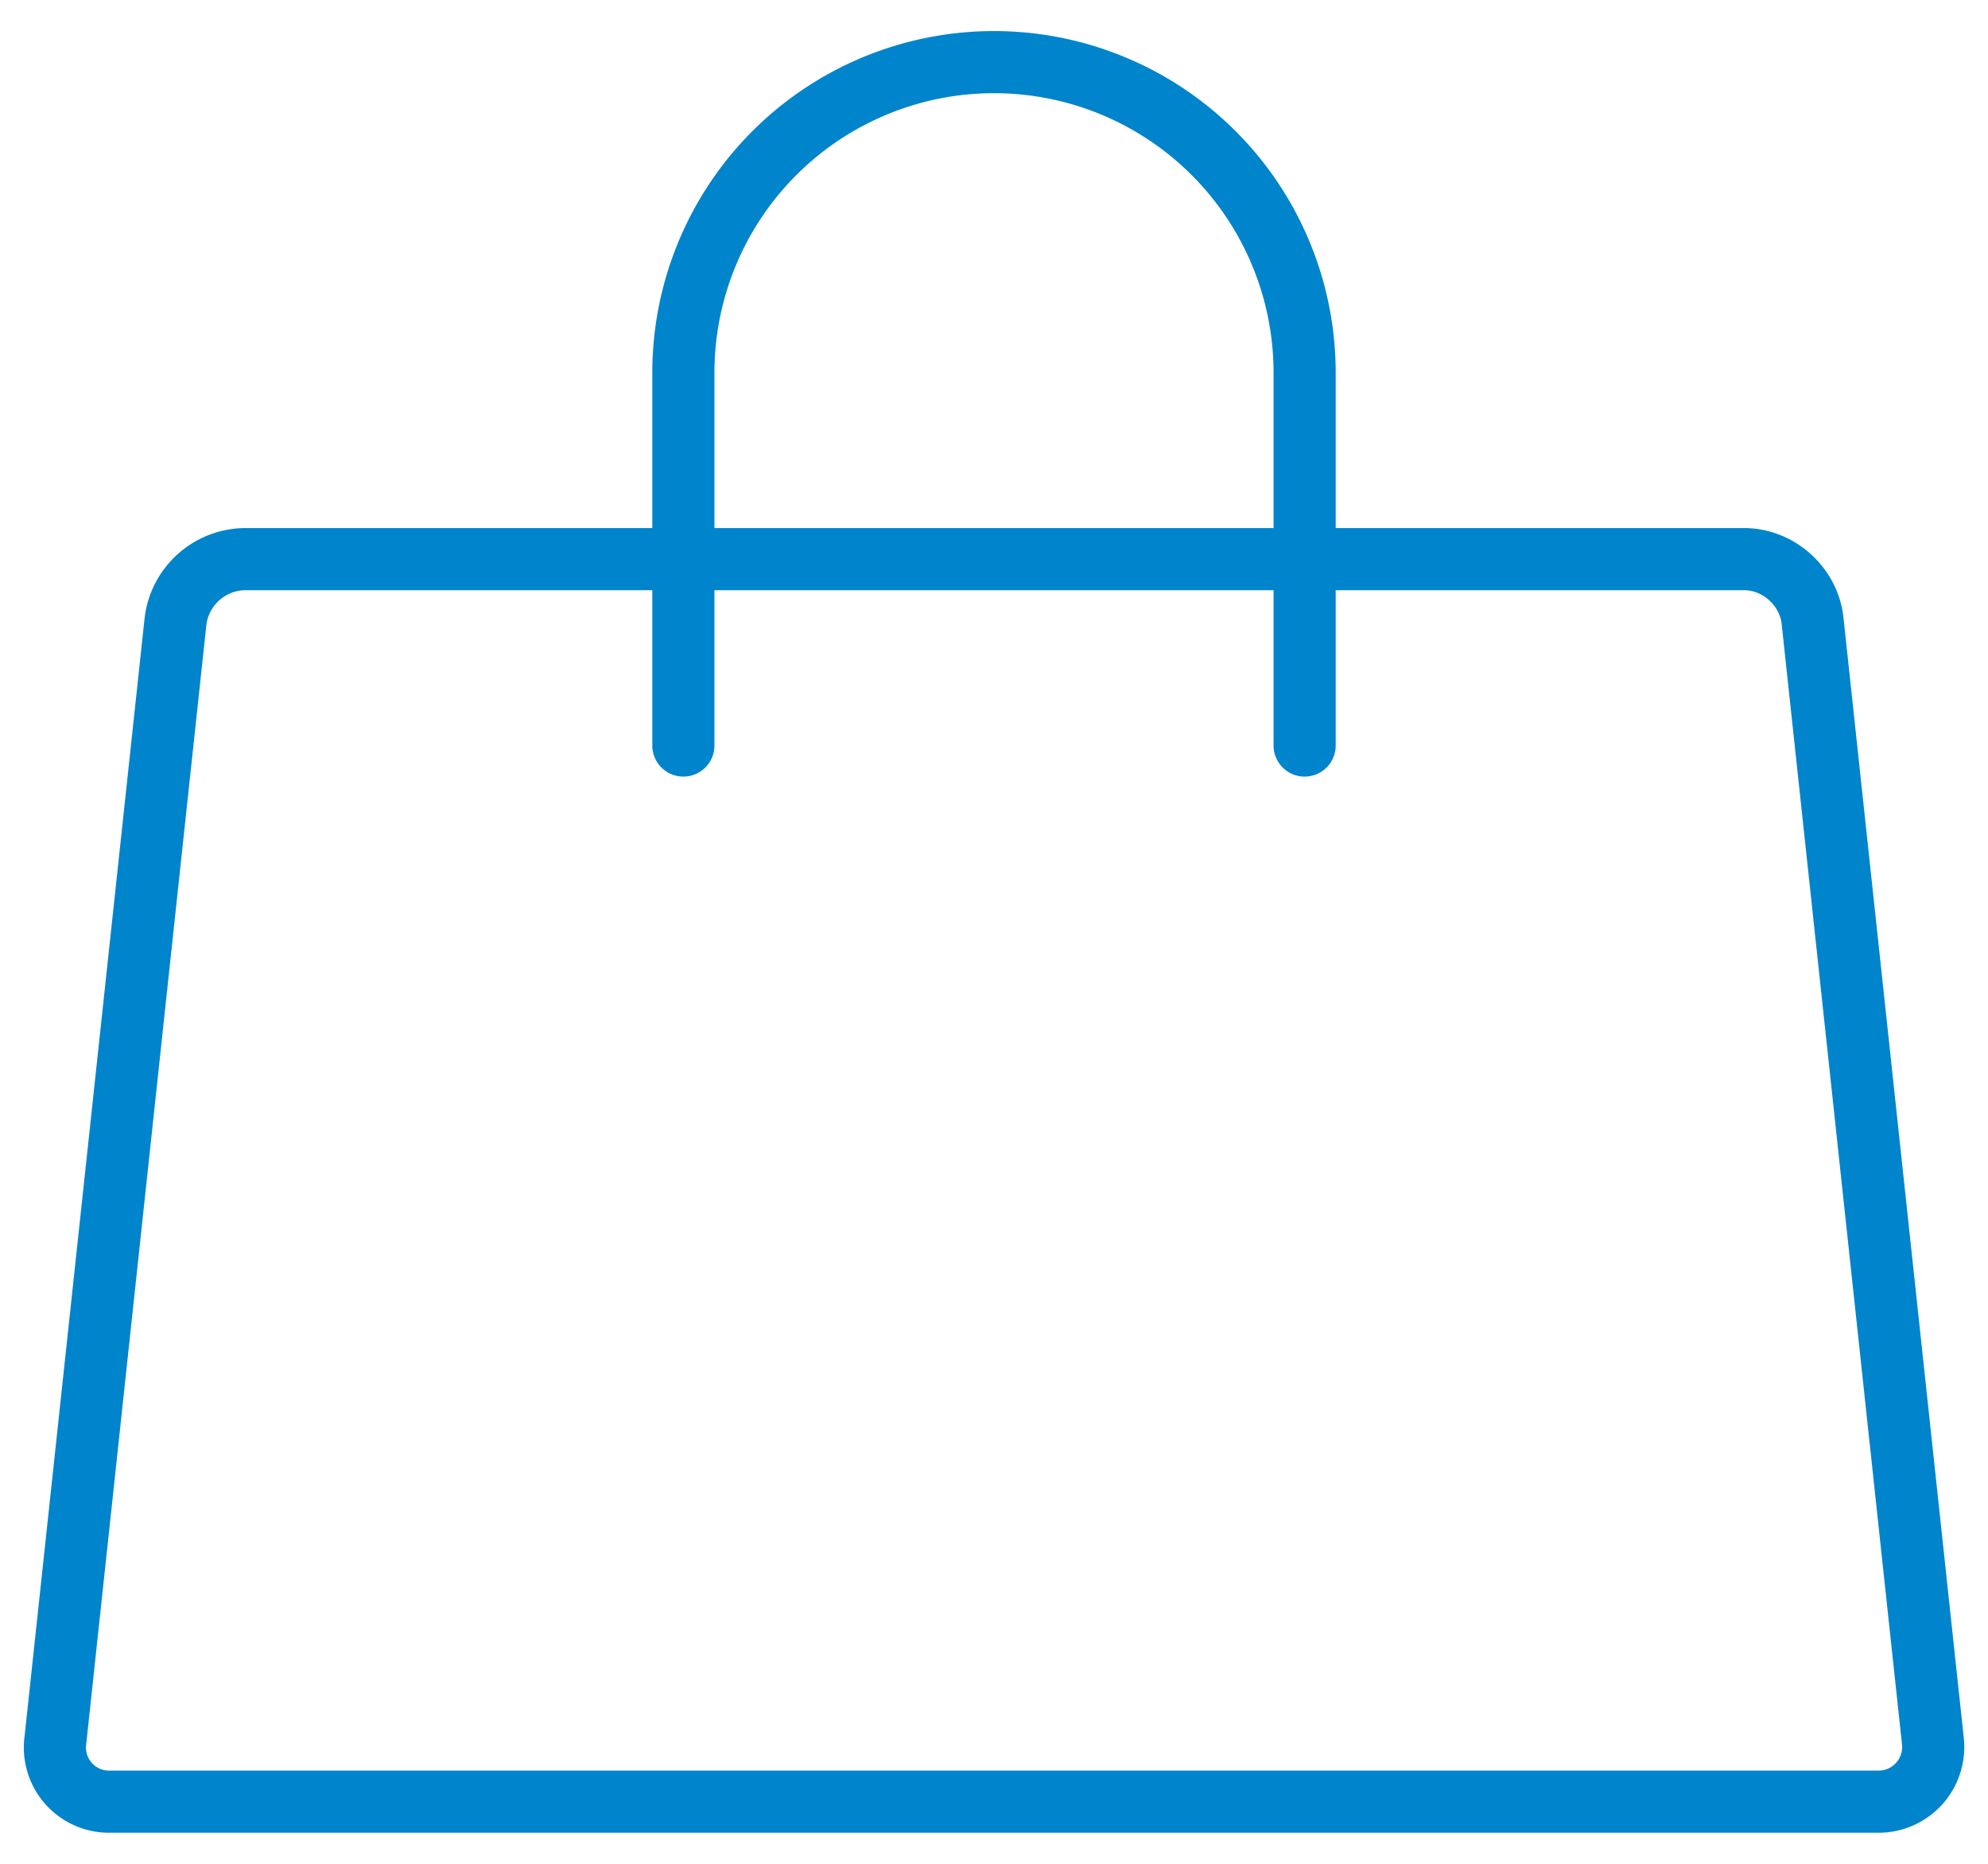 <svg width="32" height="30" viewBox="0 0 32 30" xmlns="http://www.w3.org/2000/svg" xmlns:xlink="http://www.w3.org/1999/xlink"><title>51C89ED8-7BBC-4B13-9A75-51DBCF9AB075</title><defs><rect id="a" x="9" y="11" width="4" height="1" rx=".5"/><mask id="c" x="0" y="0" width="4" height="1" fill="#fff"><use xlink:href="#a"/></mask><rect id="b" x="19" y="11" width="4" height="1" rx=".5"/><mask id="d" x="0" y="0" width="4" height="1" fill="#fff"><use xlink:href="#b"/></mask></defs><g transform="translate(0 1)" stroke="#0084cc" fill="none" fill-rule="evenodd"><path d="M11 11V5a5 5 0 1 1 10 0v6" stroke-linecap="round" stroke-linejoin="round"/><path d="M2.826 8.992A1.14 1.14 0 0 1 3.926 8h24.15c.549 0 1.04.436 1.1.992l1.935 18.016a.88.88 0 0 1-.889.992H1.78a.872.872 0 0 1-.888-.992L2.826 8.992z"/><use mask="url(#c)" stroke-width="2" fill="#0084cc" xlink:href="#a"/><use mask="url(#d)" stroke-width="2" fill="#0084cc" xlink:href="#b"/></g></svg>
